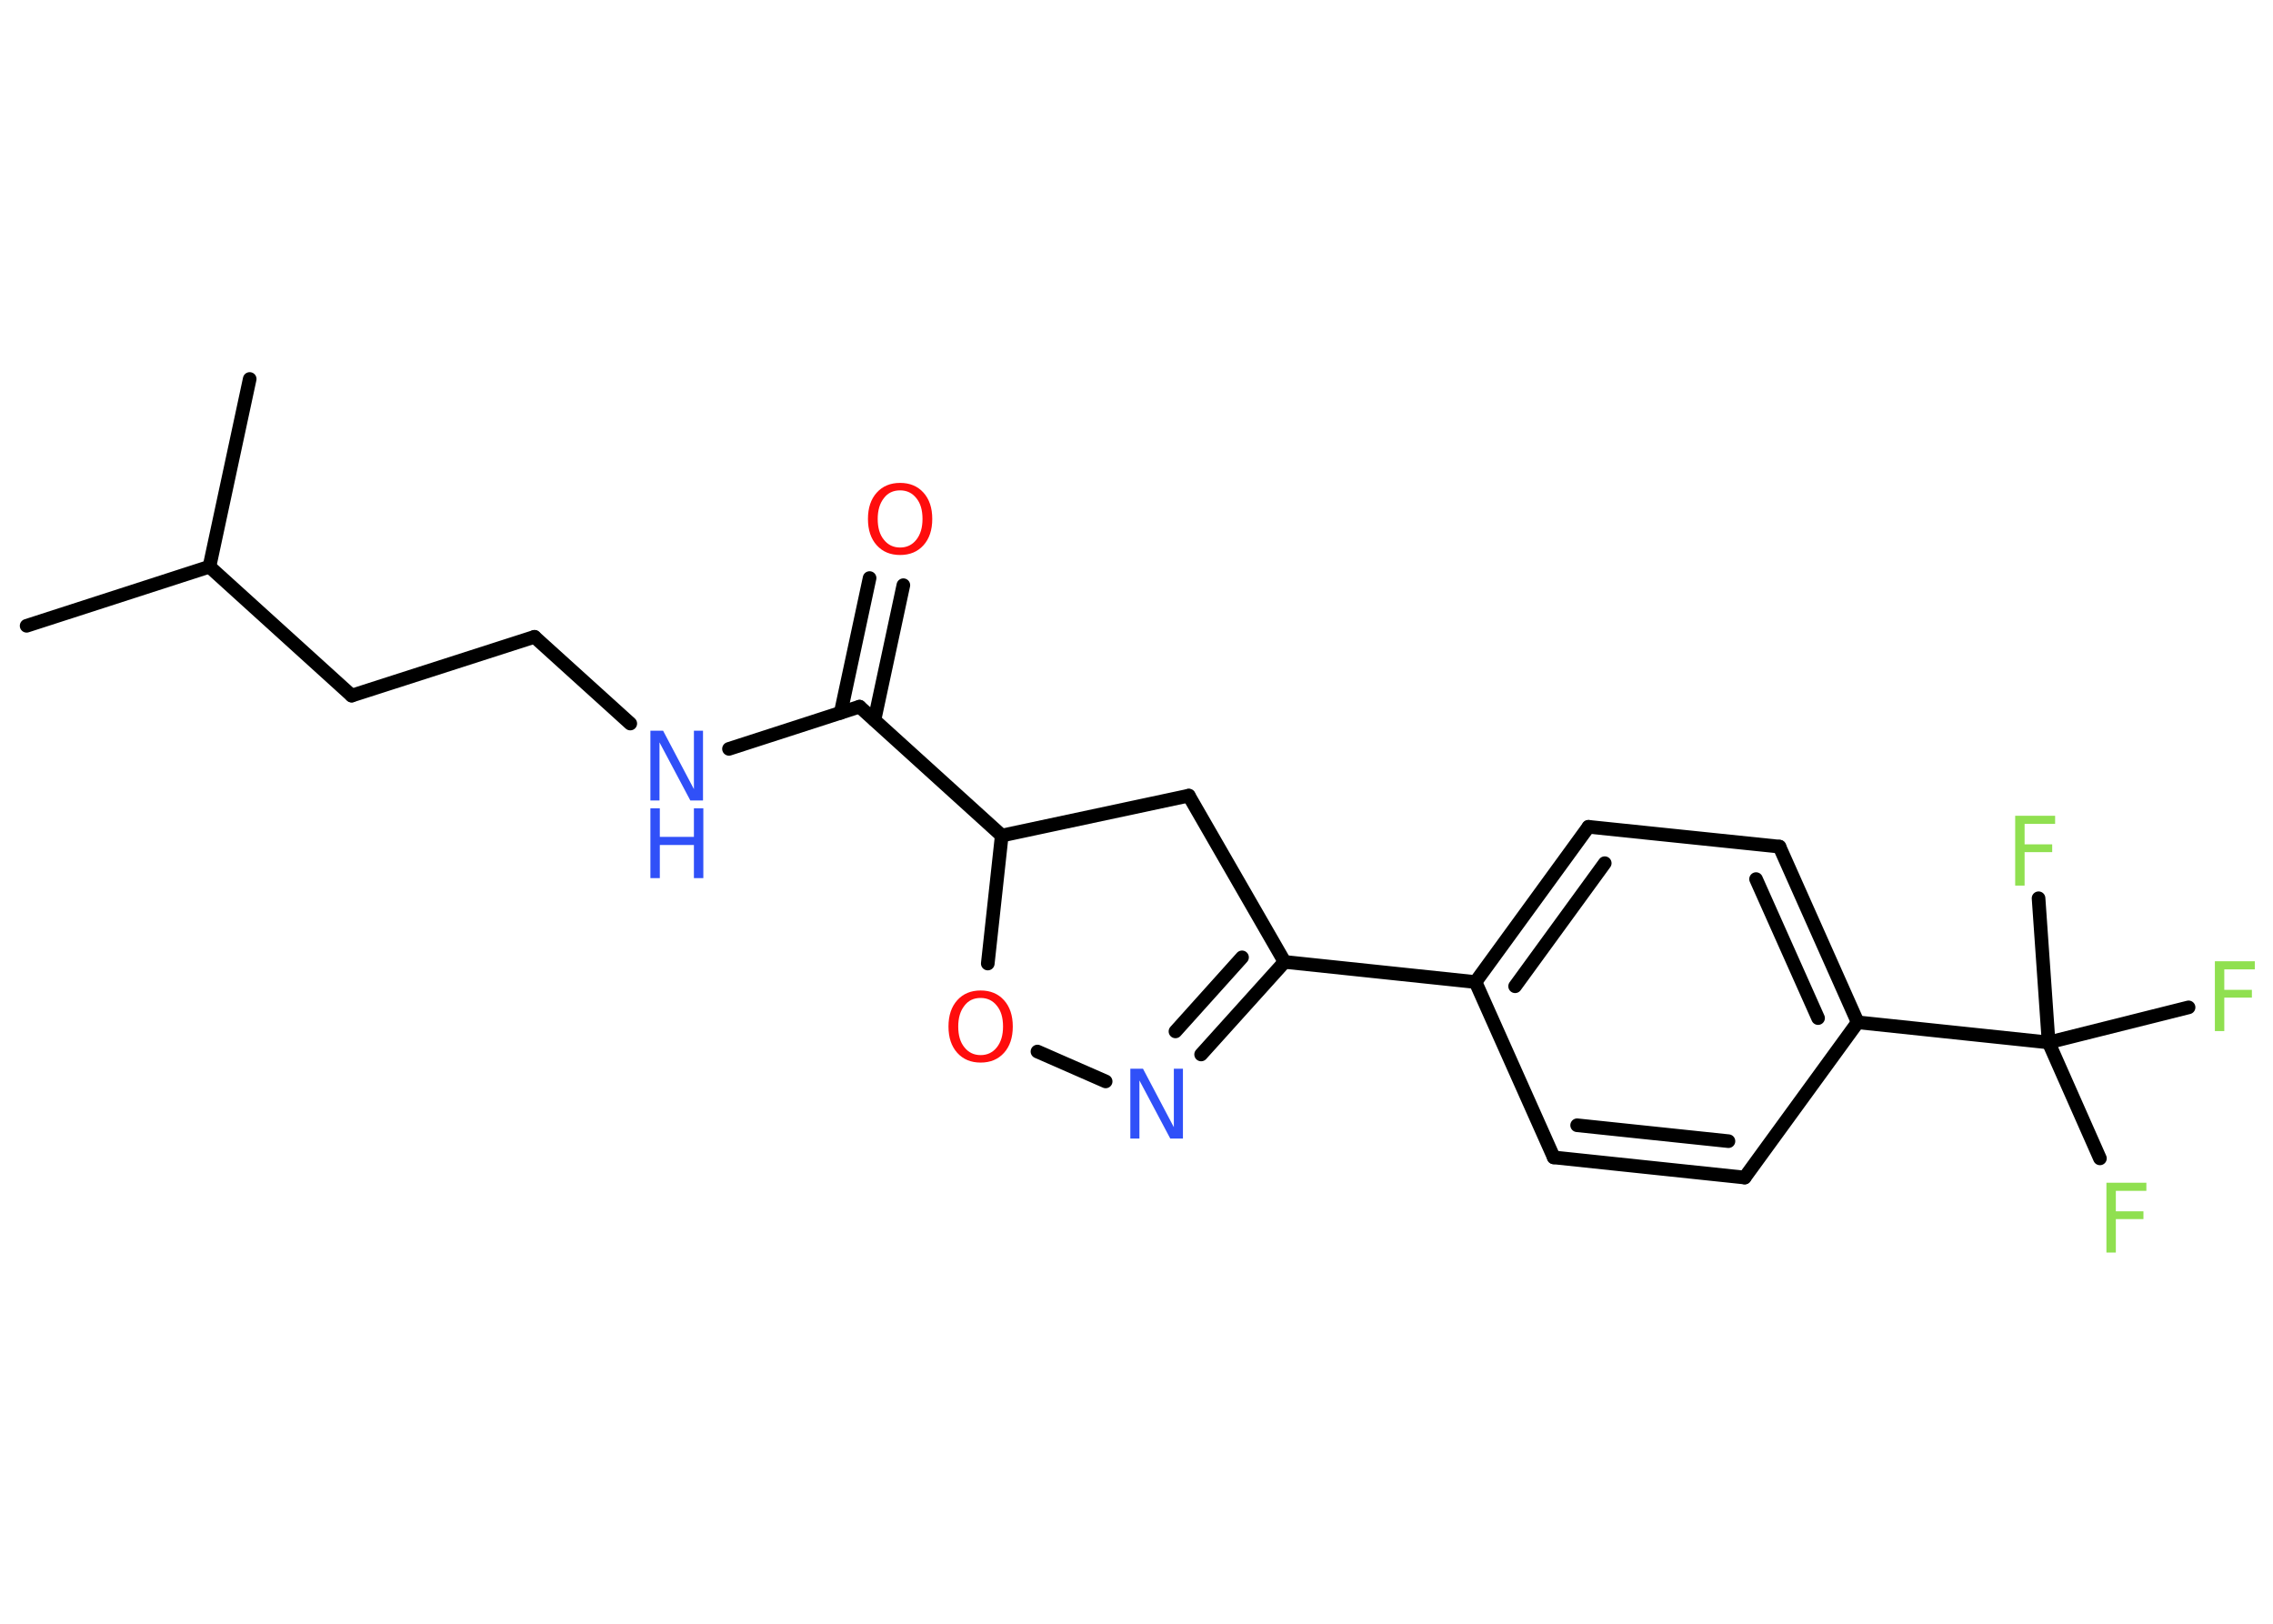 <?xml version='1.0' encoding='UTF-8'?>
<!DOCTYPE svg PUBLIC "-//W3C//DTD SVG 1.1//EN" "http://www.w3.org/Graphics/SVG/1.1/DTD/svg11.dtd">
<svg version='1.2' xmlns='http://www.w3.org/2000/svg' xmlns:xlink='http://www.w3.org/1999/xlink' width='70.0mm' height='50.0mm' viewBox='0 0 70.0 50.0'>
  <desc>Generated by the Chemistry Development Kit (http://github.com/cdk)</desc>
  <g stroke-linecap='round' stroke-linejoin='round' stroke='#000000' stroke-width='.42' fill='#90E050'>
    <rect x='.0' y='.0' width='70.0' height='50.0' fill='#FFFFFF' stroke='none'/>
    <g id='mol1' class='mol'>
      <line id='mol1bnd1' class='bond' x1='.82' y1='19.27' x2='6.45' y2='17.45'/>
      <line id='mol1bnd2' class='bond' x1='6.45' y1='17.45' x2='7.69' y2='11.67'/>
      <line id='mol1bnd3' class='bond' x1='6.45' y1='17.45' x2='10.83' y2='21.42'/>
      <line id='mol1bnd4' class='bond' x1='10.83' y1='21.42' x2='16.46' y2='19.61'/>
      <line id='mol1bnd5' class='bond' x1='16.46' y1='19.61' x2='19.41' y2='22.28'/>
      <line id='mol1bnd6' class='bond' x1='22.45' y1='23.06' x2='26.47' y2='21.76'/>
      <g id='mol1bnd7' class='bond'>
        <line x1='25.89' y1='21.95' x2='26.78' y2='17.8'/>
        <line x1='26.93' y1='22.17' x2='27.82' y2='18.02'/>
      </g>
      <line id='mol1bnd8' class='bond' x1='26.47' y1='21.76' x2='30.85' y2='25.73'/>
      <line id='mol1bnd9' class='bond' x1='30.85' y1='25.73' x2='36.61' y2='24.5'/>
      <line id='mol1bnd10' class='bond' x1='36.61' y1='24.5' x2='39.56' y2='29.62'/>
      <line id='mol1bnd11' class='bond' x1='39.56' y1='29.62' x2='45.44' y2='30.24'/>
      <g id='mol1bnd12' class='bond'>
        <line x1='48.92' y1='25.46' x2='45.44' y2='30.24'/>
        <line x1='49.42' y1='26.58' x2='46.66' y2='30.37'/>
      </g>
      <line id='mol1bnd13' class='bond' x1='48.92' y1='25.46' x2='54.8' y2='26.07'/>
      <g id='mol1bnd14' class='bond'>
        <line x1='57.21' y1='31.48' x2='54.8' y2='26.07'/>
        <line x1='55.99' y1='31.35' x2='54.08' y2='27.07'/>
      </g>
      <line id='mol1bnd15' class='bond' x1='57.21' y1='31.48' x2='63.09' y2='32.1'/>
      <line id='mol1bnd16' class='bond' x1='63.09' y1='32.1' x2='64.67' y2='35.67'/>
      <line id='mol1bnd17' class='bond' x1='63.09' y1='32.1' x2='67.4' y2='31.02'/>
      <line id='mol1bnd18' class='bond' x1='63.09' y1='32.1' x2='62.78' y2='27.66'/>
      <line id='mol1bnd19' class='bond' x1='57.21' y1='31.48' x2='53.73' y2='36.26'/>
      <g id='mol1bnd20' class='bond'>
        <line x1='47.85' y1='35.64' x2='53.73' y2='36.26'/>
        <line x1='48.57' y1='34.65' x2='53.23' y2='35.14'/>
      </g>
      <line id='mol1bnd21' class='bond' x1='45.44' y1='30.24' x2='47.85' y2='35.64'/>
      <g id='mol1bnd22' class='bond'>
        <line x1='36.99' y1='32.47' x2='39.56' y2='29.62'/>
        <line x1='36.2' y1='31.76' x2='38.25' y2='29.48'/>
      </g>
      <line id='mol1bnd23' class='bond' x1='34.05' y1='33.3' x2='31.95' y2='32.38'/>
      <line id='mol1bnd24' class='bond' x1='30.85' y1='25.73' x2='30.42' y2='29.67'/>
      <g id='mol1atm6' class='atom'>
        <path d='M20.03 22.5h.39l.95 1.8v-1.8h.28v2.15h-.39l-.95 -1.79v1.79h-.28v-2.15z' stroke='none' fill='#3050F8'/>
        <path d='M20.03 24.89h.29v.88h1.05v-.88h.29v2.15h-.29v-1.02h-1.05v1.02h-.29v-2.15z' stroke='none' fill='#3050F8'/>
      </g>
      <path id='mol1atm8' class='atom' d='M27.72 15.1q-.32 .0 -.5 .24q-.19 .24 -.19 .64q.0 .41 .19 .64q.19 .24 .5 .24q.31 .0 .5 -.24q.19 -.24 .19 -.64q.0 -.41 -.19 -.64q-.19 -.24 -.5 -.24zM27.72 14.87q.45 .0 .72 .3q.27 .3 .27 .81q.0 .51 -.27 .81q-.27 .3 -.72 .3q-.45 .0 -.72 -.3q-.27 -.3 -.27 -.81q.0 -.51 .27 -.81q.27 -.3 .72 -.3z' stroke='none' fill='#FF0D0D'/>
      <path id='mol1atm17' class='atom' d='M64.87 36.42h1.23v.25h-.94v.63h.85v.24h-.85v1.03h-.29v-2.15z' stroke='none'/>
      <path id='mol1atm18' class='atom' d='M68.21 29.6h1.23v.25h-.94v.63h.85v.24h-.85v1.03h-.29v-2.15z' stroke='none'/>
      <path id='mol1atm19' class='atom' d='M62.06 25.12h1.23v.25h-.94v.63h.85v.24h-.85v1.03h-.29v-2.15z' stroke='none'/>
      <path id='mol1atm22' class='atom' d='M34.81 32.91h.39l.95 1.8v-1.8h.28v2.15h-.39l-.95 -1.79v1.79h-.28v-2.15z' stroke='none' fill='#3050F8'/>
      <path id='mol1atm23' class='atom' d='M30.2 30.73q-.32 .0 -.5 .24q-.19 .24 -.19 .64q.0 .41 .19 .64q.19 .24 .5 .24q.31 .0 .5 -.24q.19 -.24 .19 -.64q.0 -.41 -.19 -.64q-.19 -.24 -.5 -.24zM30.2 30.5q.45 .0 .72 .3q.27 .3 .27 .81q.0 .51 -.27 .81q-.27 .3 -.72 .3q-.45 .0 -.72 -.3q-.27 -.3 -.27 -.81q.0 -.51 .27 -.81q.27 -.3 .72 -.3z' stroke='none' fill='#FF0D0D'/>
    </g>
  </g>
</svg>
